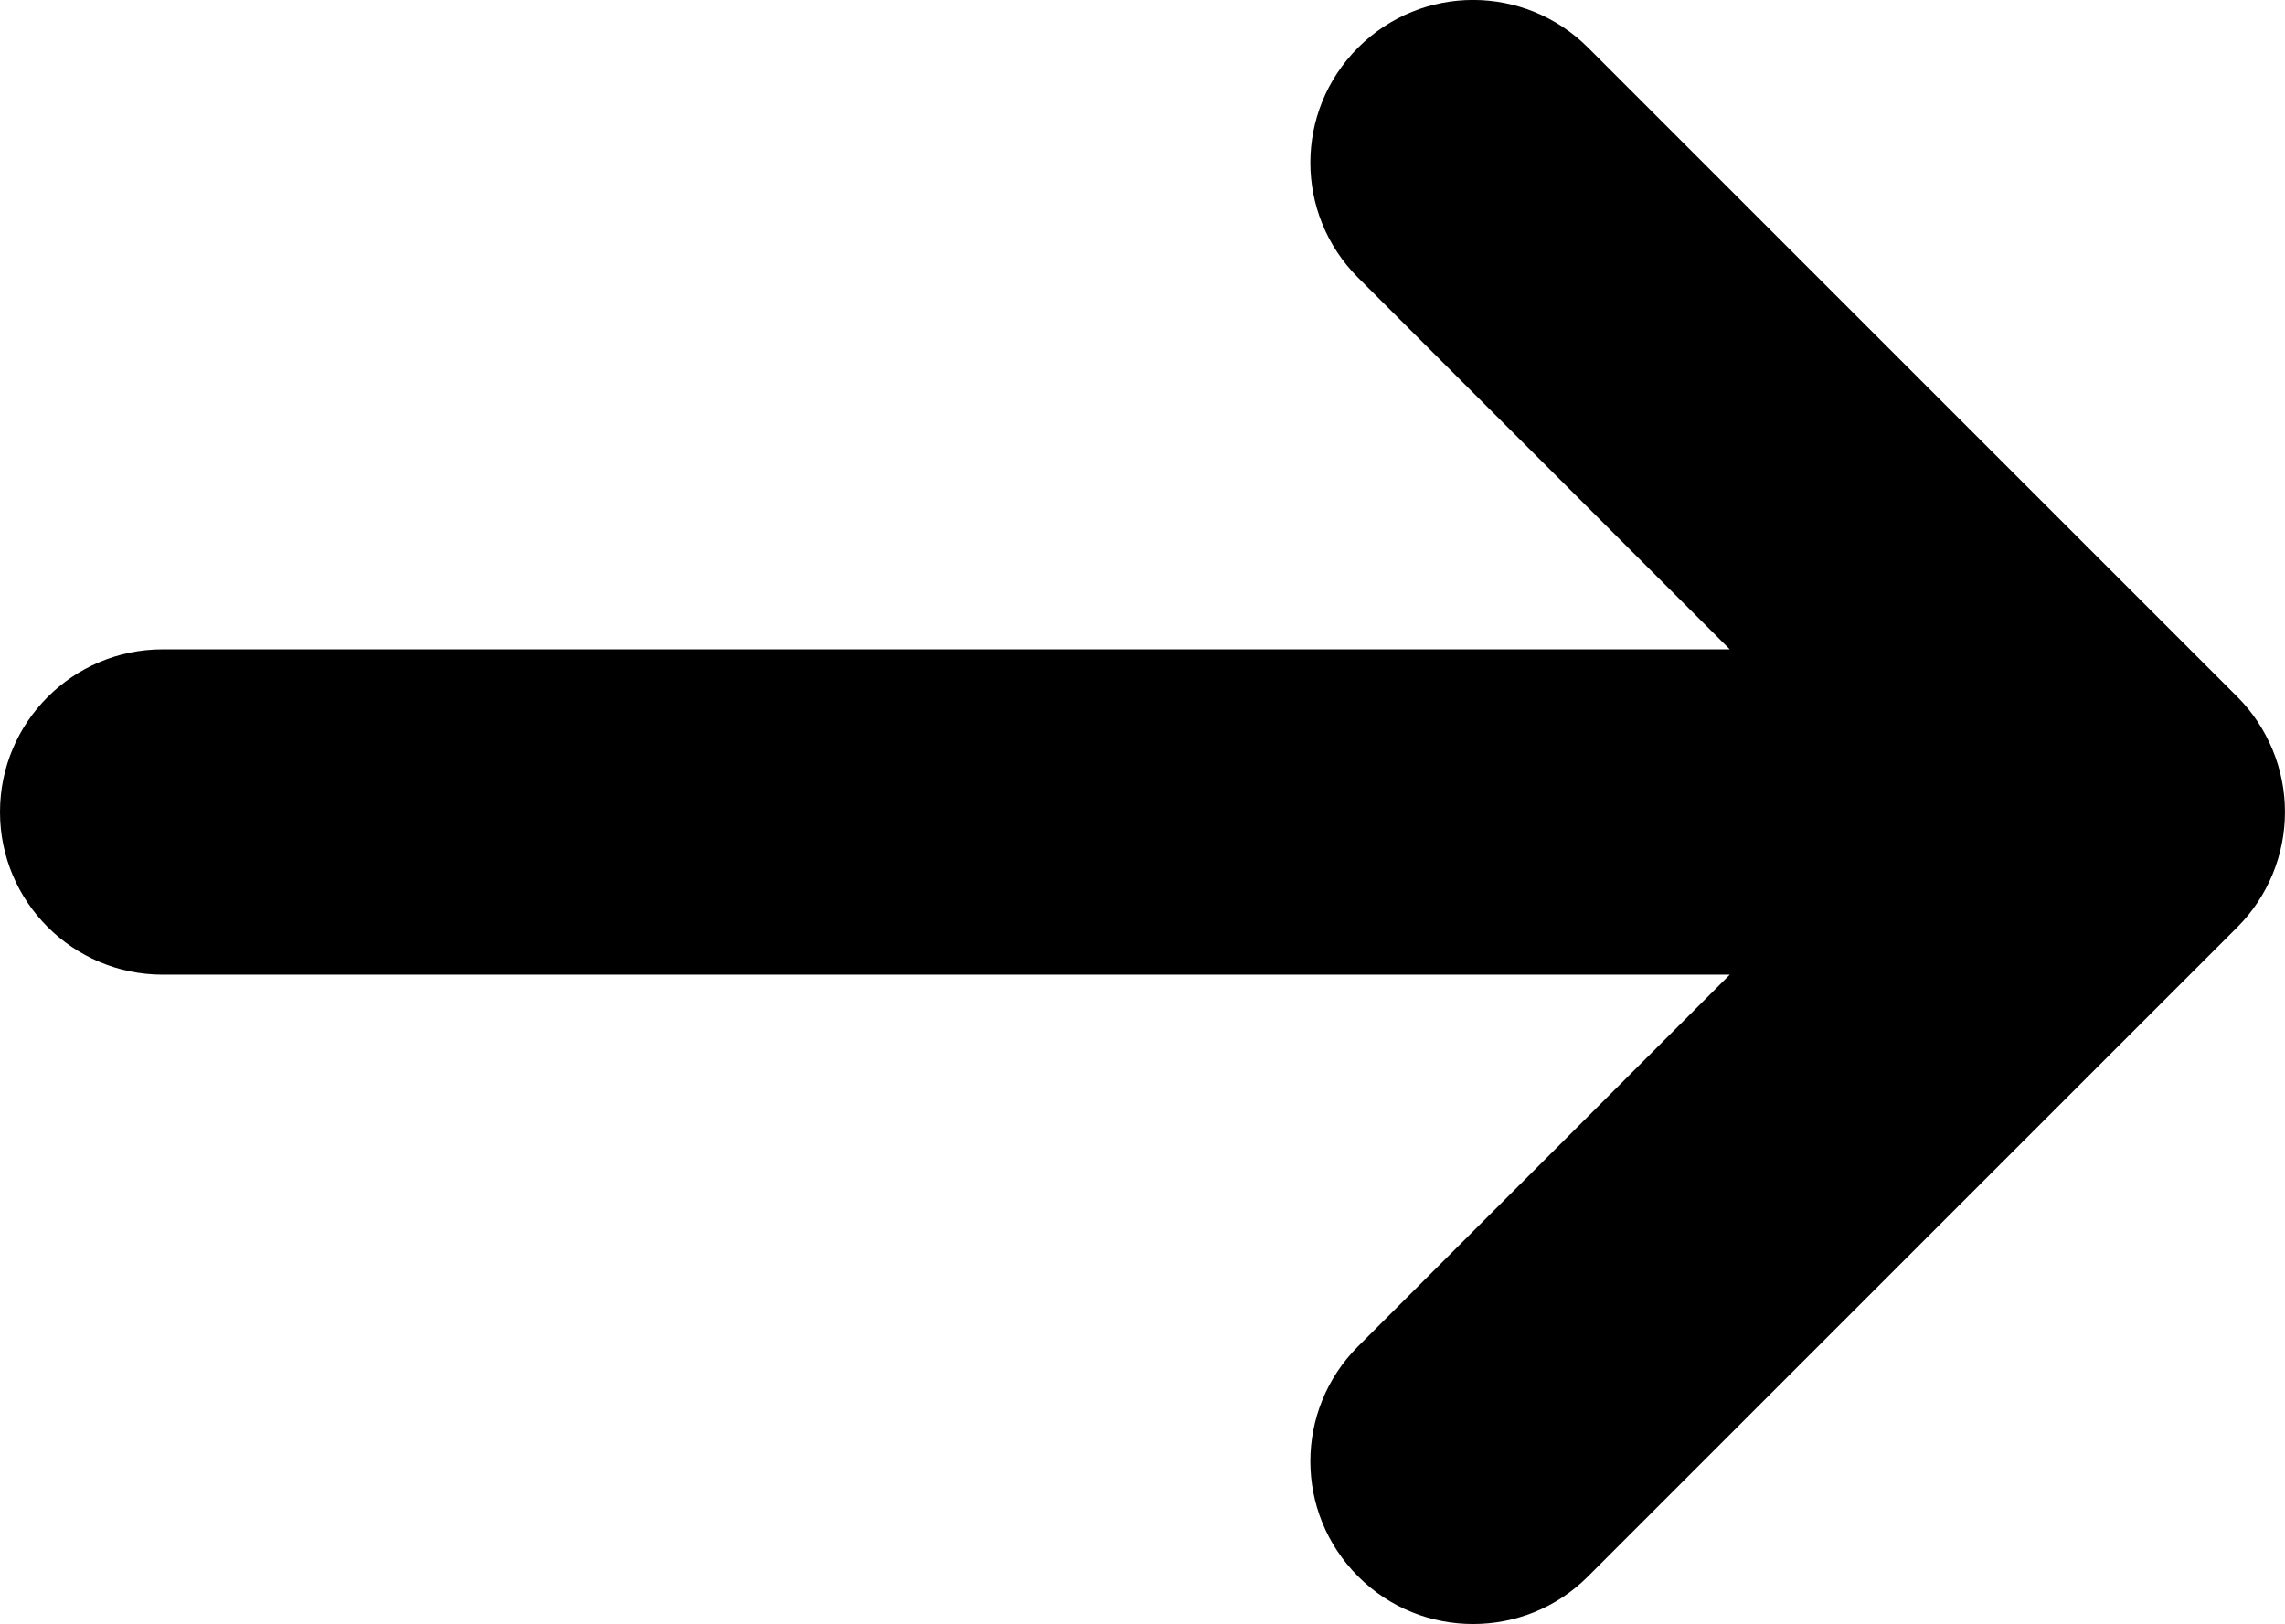 <?xml version="1.0" encoding="utf-8"?>
<!-- Generator: Adobe Illustrator 19.0.0, SVG Export Plug-In . SVG Version: 6.00 Build 0)  -->
<svg version="1.1" id="Layer_1" xmlns="http://www.w3.org/2000/svg" xmlns:xlink="http://www.w3.org/1999/xlink" x="0px" y="0px"
	 viewBox="-7.047 -4.367 14.046 9.984" style="enable-background:new -7.047 -4.367 14.046 9.984;" xml:space="preserve">
<g id="Clip-70">
</g>
<path d="M6.923,1.007c0.101-0.245,0.101-0.52,0-0.764C6.872,0.12,6.799,0.01,6.707-0.082L2.715-4.074
	c-0.391-0.391-1.023-0.391-1.414,0s-0.391,1.023,0,1.414l2.285,2.285h-9.633c-0.552,0-1,0.448-1,1s0.448,1,1,1h9.633L1.301,3.91
	c-0.391,0.391-0.391,1.023,0,1.414C1.496,5.52,1.752,5.617,2.008,5.617S2.52,5.52,2.715,5.324l3.992-3.992
	C6.799,1.24,6.872,1.13,6.923,1.007z"/>
</svg>
